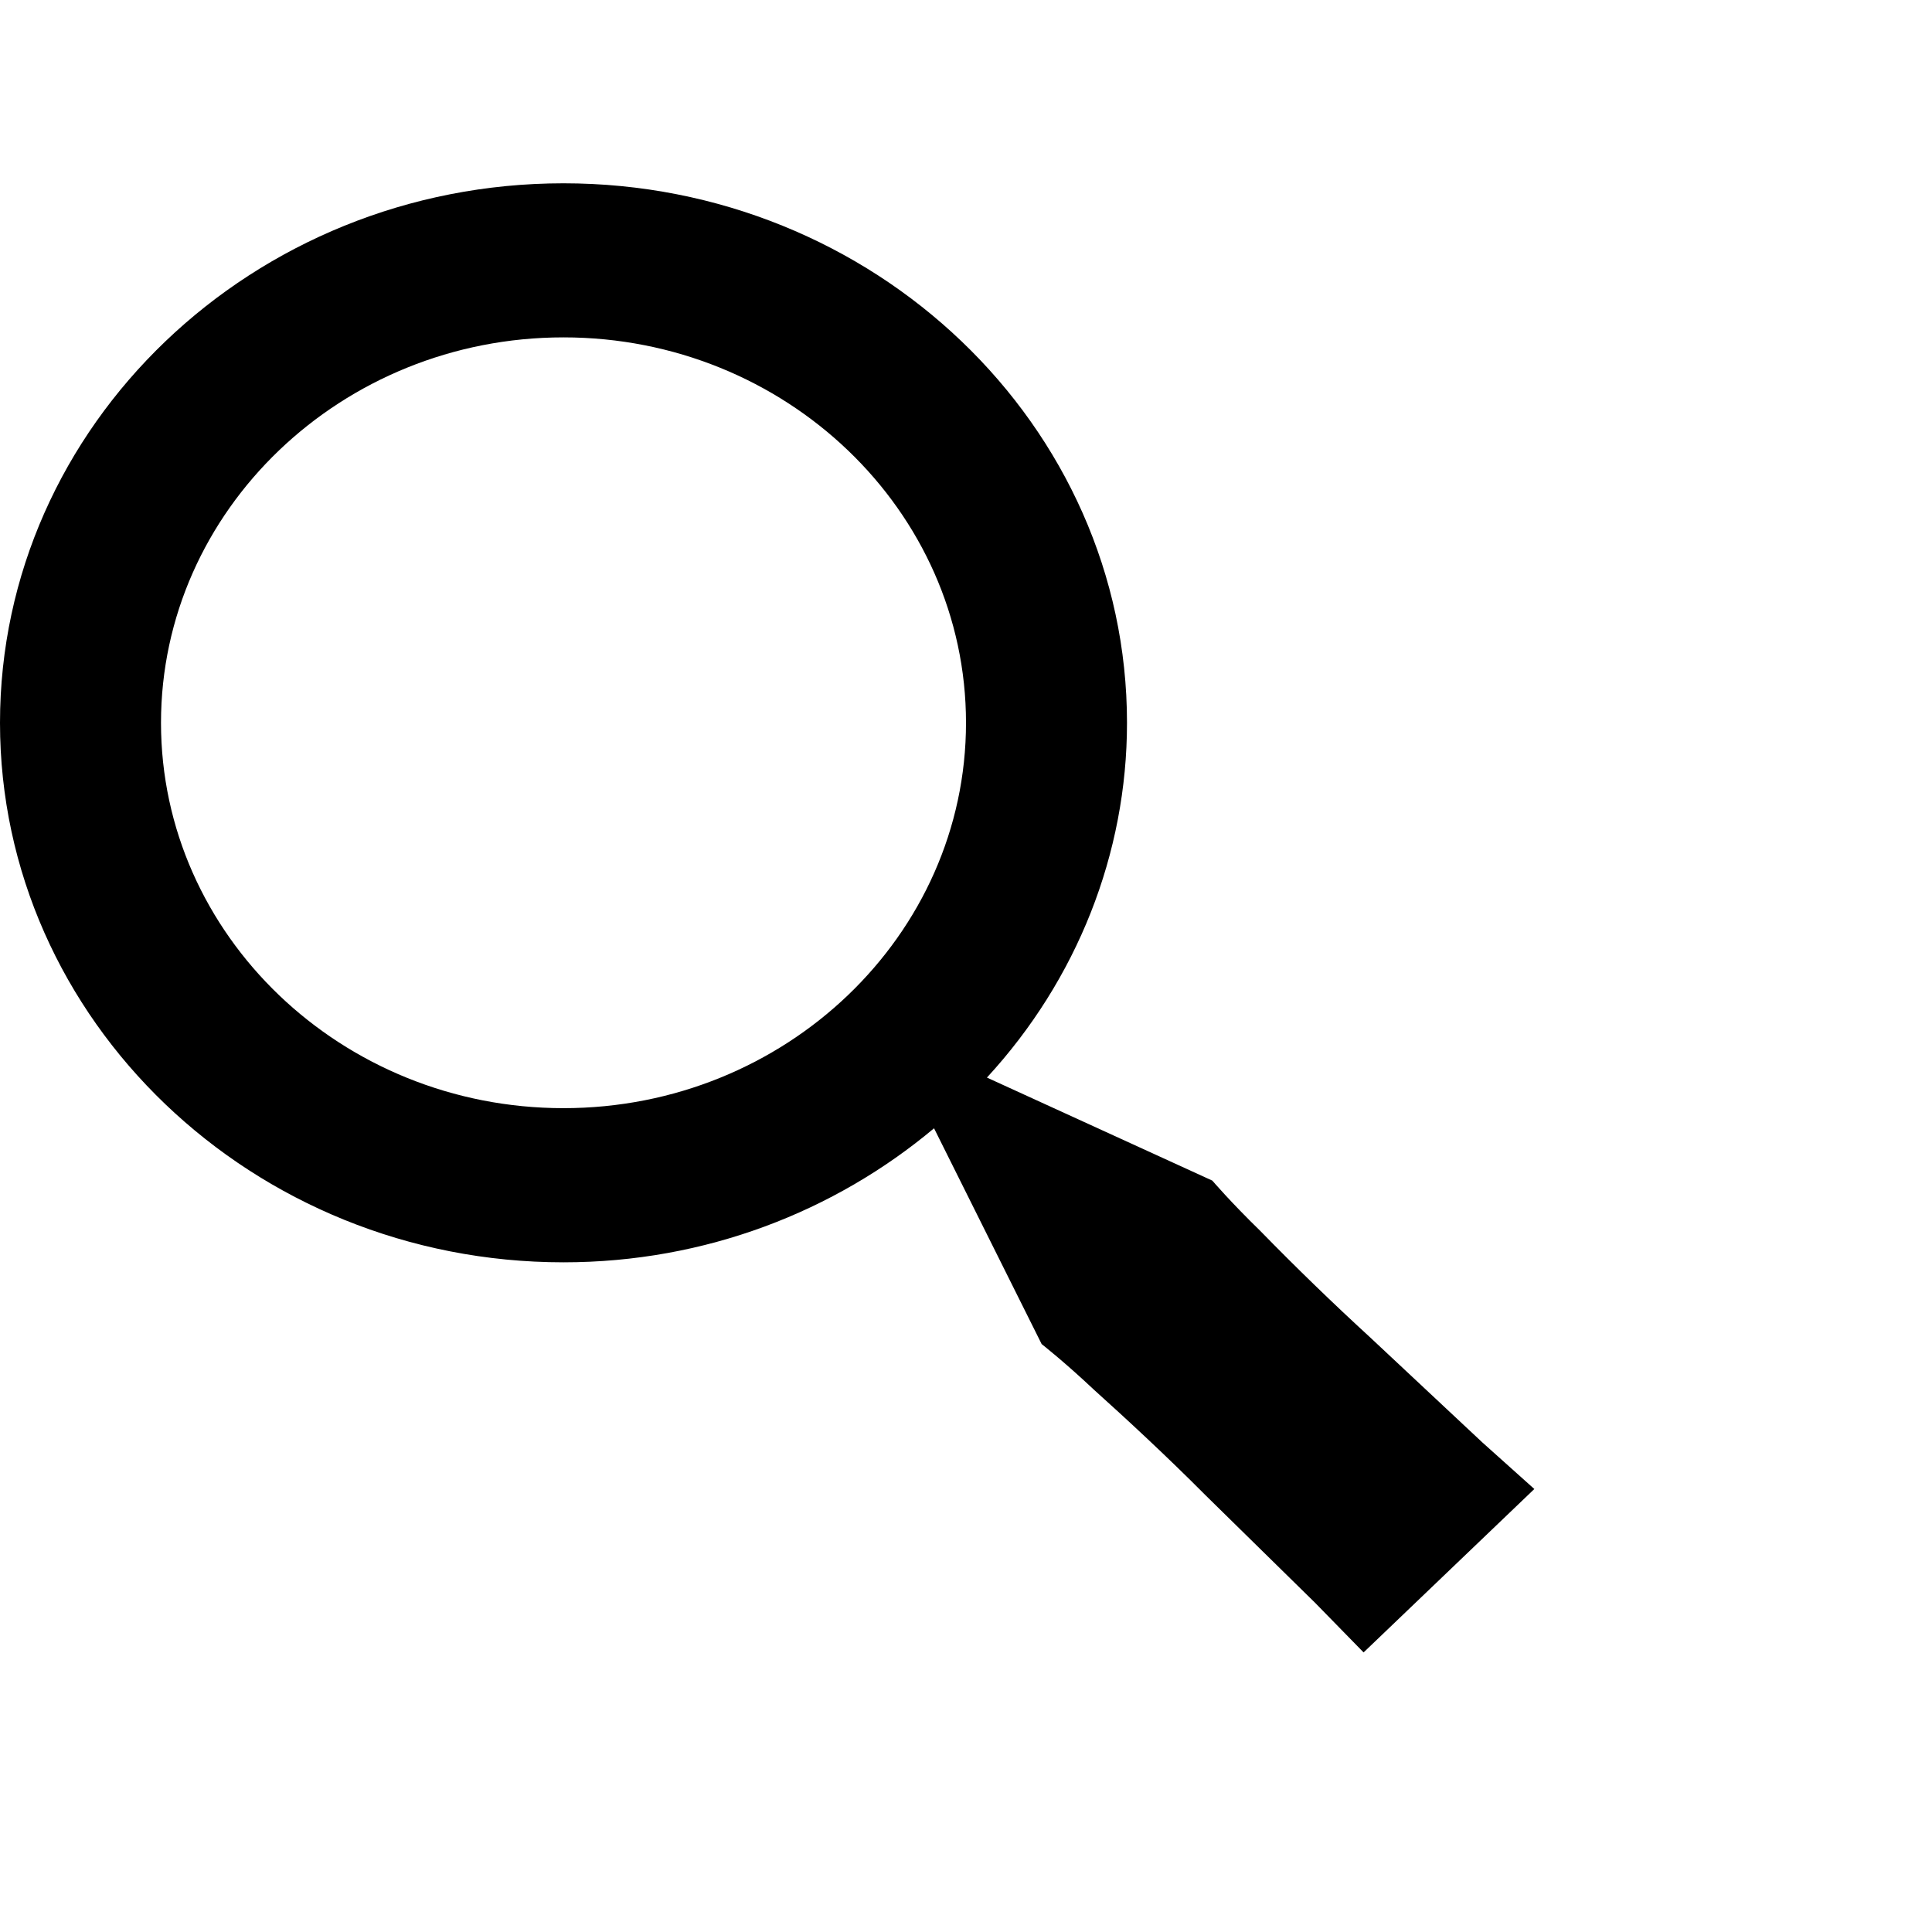 <svg width="24" height="24" viewBox="0 0 24 24" fill="none" xmlns="http://www.w3.org/2000/svg">
    <path 
        d="M17.023 16.616C16.555 16.187 16.099 15.745 15.656 15.291C15.284 14.929 15.06 14.666 15.06 14.666L12.26 13.386C13.381 12.169 14 10.602 14 8.979C14 5.284 10.86 2.277 7 2.277C3.14 2.277 0 5.284 0 8.979C0 12.674 3.14 15.681 7 15.681C8.763 15.681 10.37 15.049 11.603 14.016L12.94 16.697C12.94 16.697 13.215 16.911 13.593 17.267C13.98 17.615 14.489 18.085 14.977 18.576L16.335 19.909L16.939 20.527L19.06 18.497L18.414 17.918C18.035 17.562 17.529 17.089 17.023 16.616ZM7 13.766C4.243 13.766 2 11.618 2 8.979C2 6.339 4.243 4.191 7 4.191C9.757 4.191 12 6.339 12 8.979C12 11.618 9.757 13.766 7 13.766Z" 
        fill="black"
    />
</svg>
